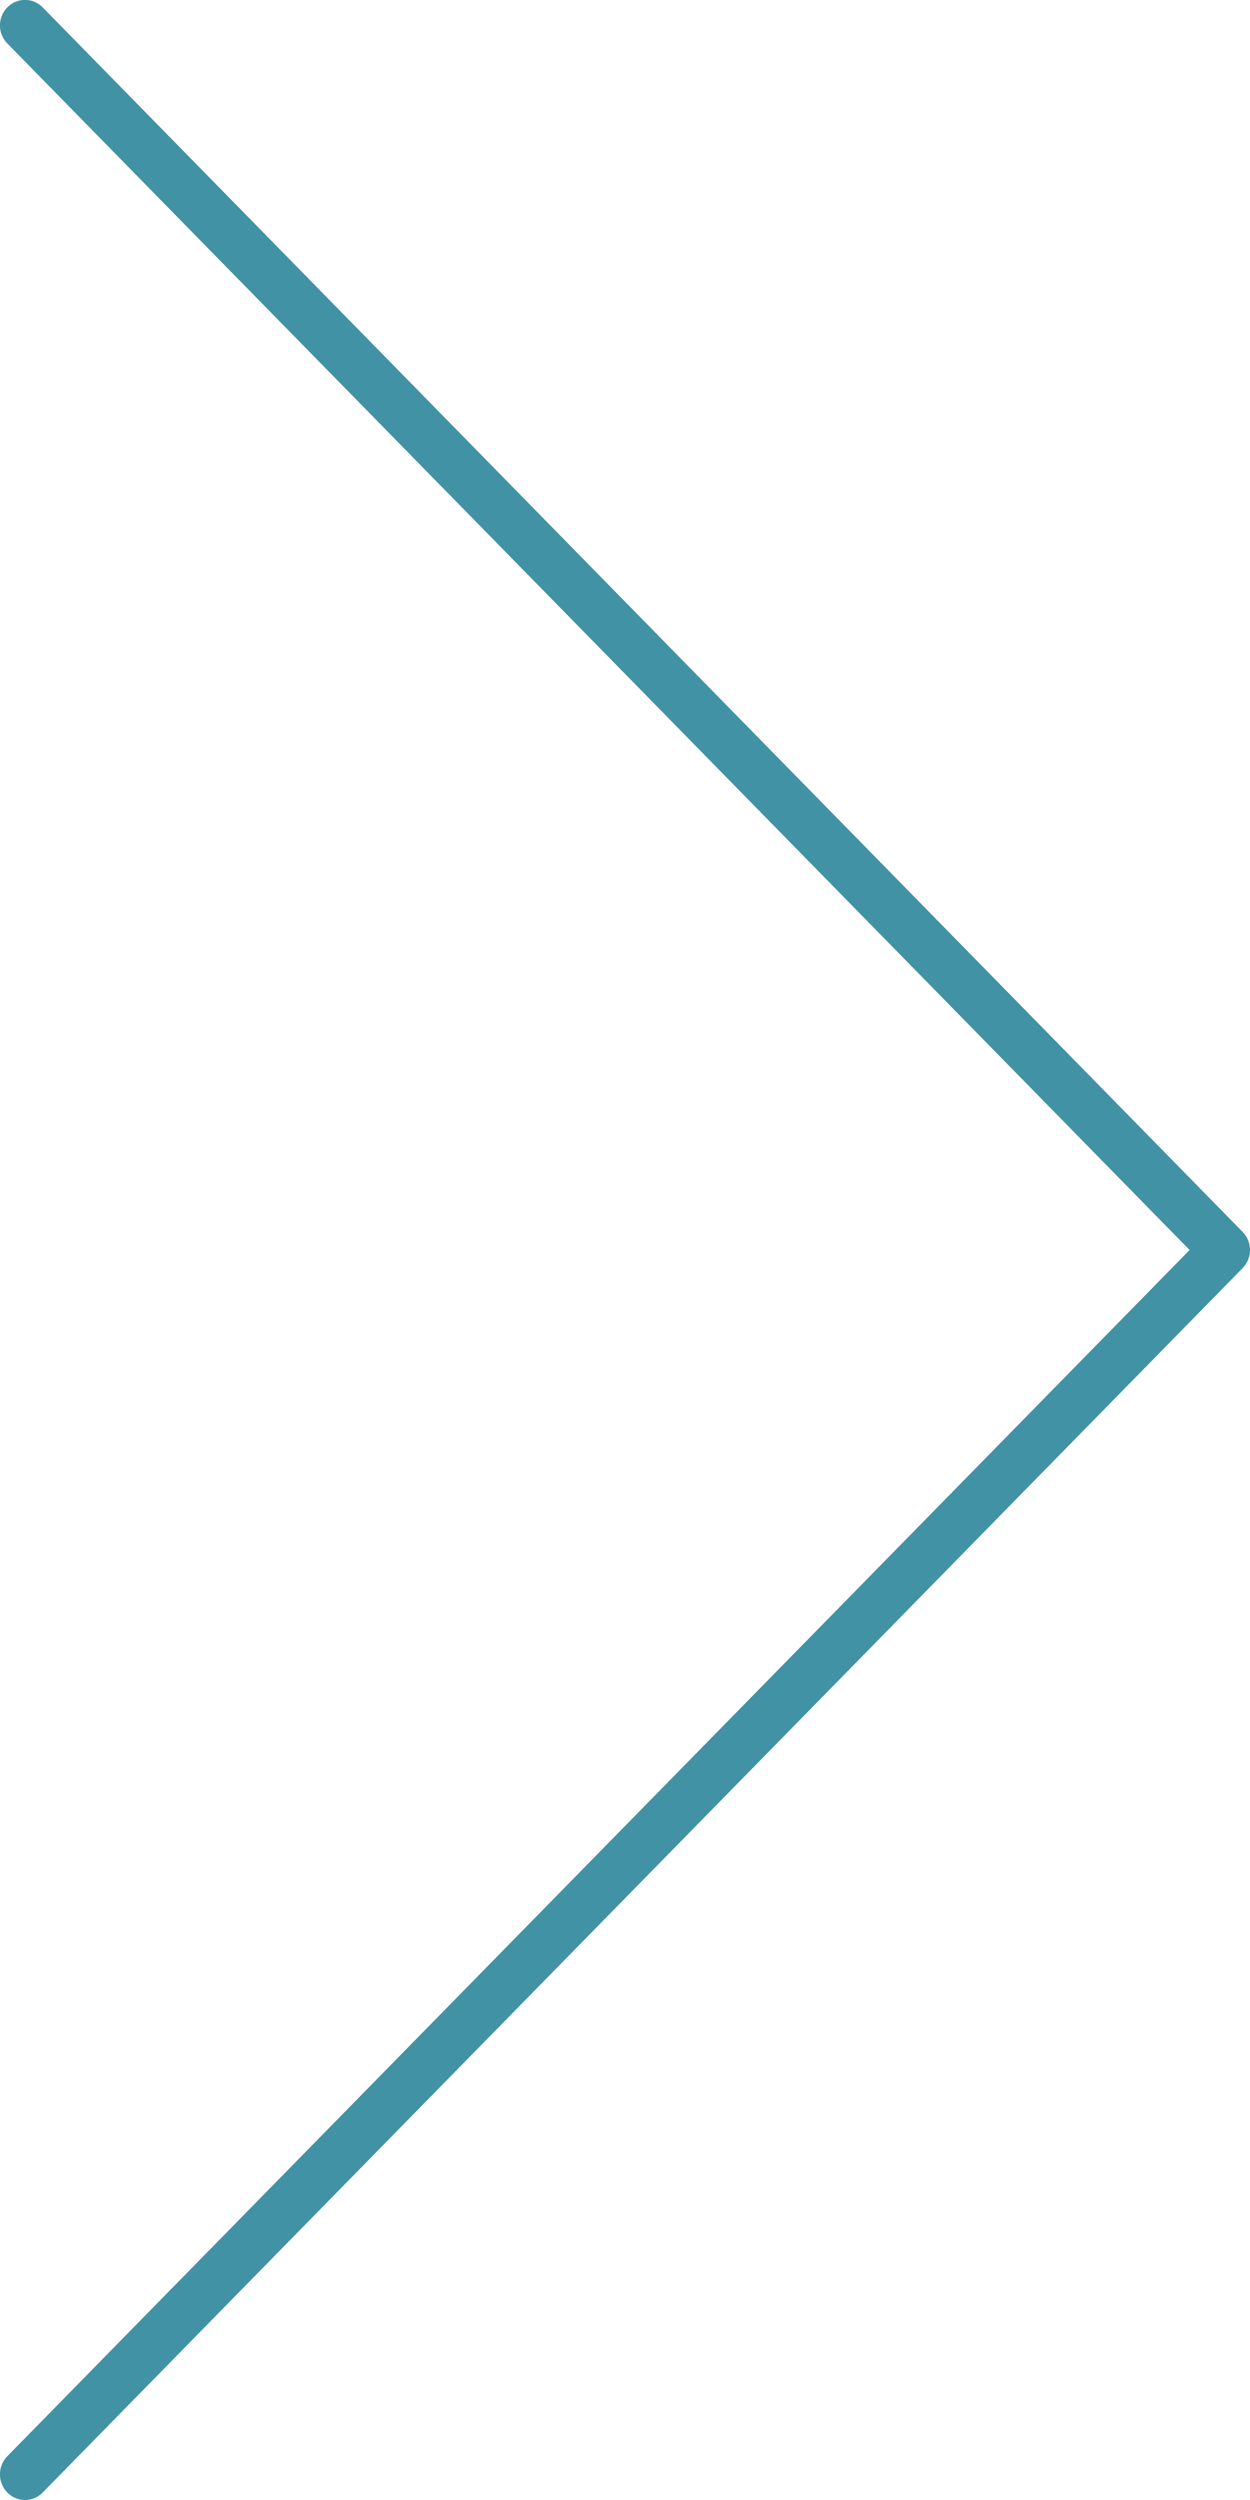 <?xml version="1.0" encoding="utf-8"?>
<!-- Generator: Adobe Illustrator 16.0.3, SVG Export Plug-In . SVG Version: 6.00 Build 0)  -->
<!DOCTYPE svg PUBLIC "-//W3C//DTD SVG 1.1//EN" "http://www.w3.org/Graphics/SVG/1.1/DTD/svg11.dtd">
<svg version="1.1" id="Layer_1" xmlns="http://www.w3.org/2000/svg" xmlns:xlink="http://www.w3.org/1999/xlink" x="0px" y="0px"
	 width="12px" height="24px" viewBox="6 -6 12 24" enable-background="new 6 -6 12 24" xml:space="preserve">
<g>
	<path fill="#4292A5" d="M18,6c0,0.063-0.023,0.125-0.07,0.173L6.41,17.928c-0.094,0.096-0.246,0.096-0.34,0
		c-0.094-0.097-0.094-0.252,0-0.348L17.42,6L6.07-5.583c-0.094-0.096-0.094-0.25,0-0.346c0.094-0.096,0.246-0.096,0.34,0
		L17.93,5.827C17.977,5.875,18,5.937,18,6z"/>
</g>
</svg>
